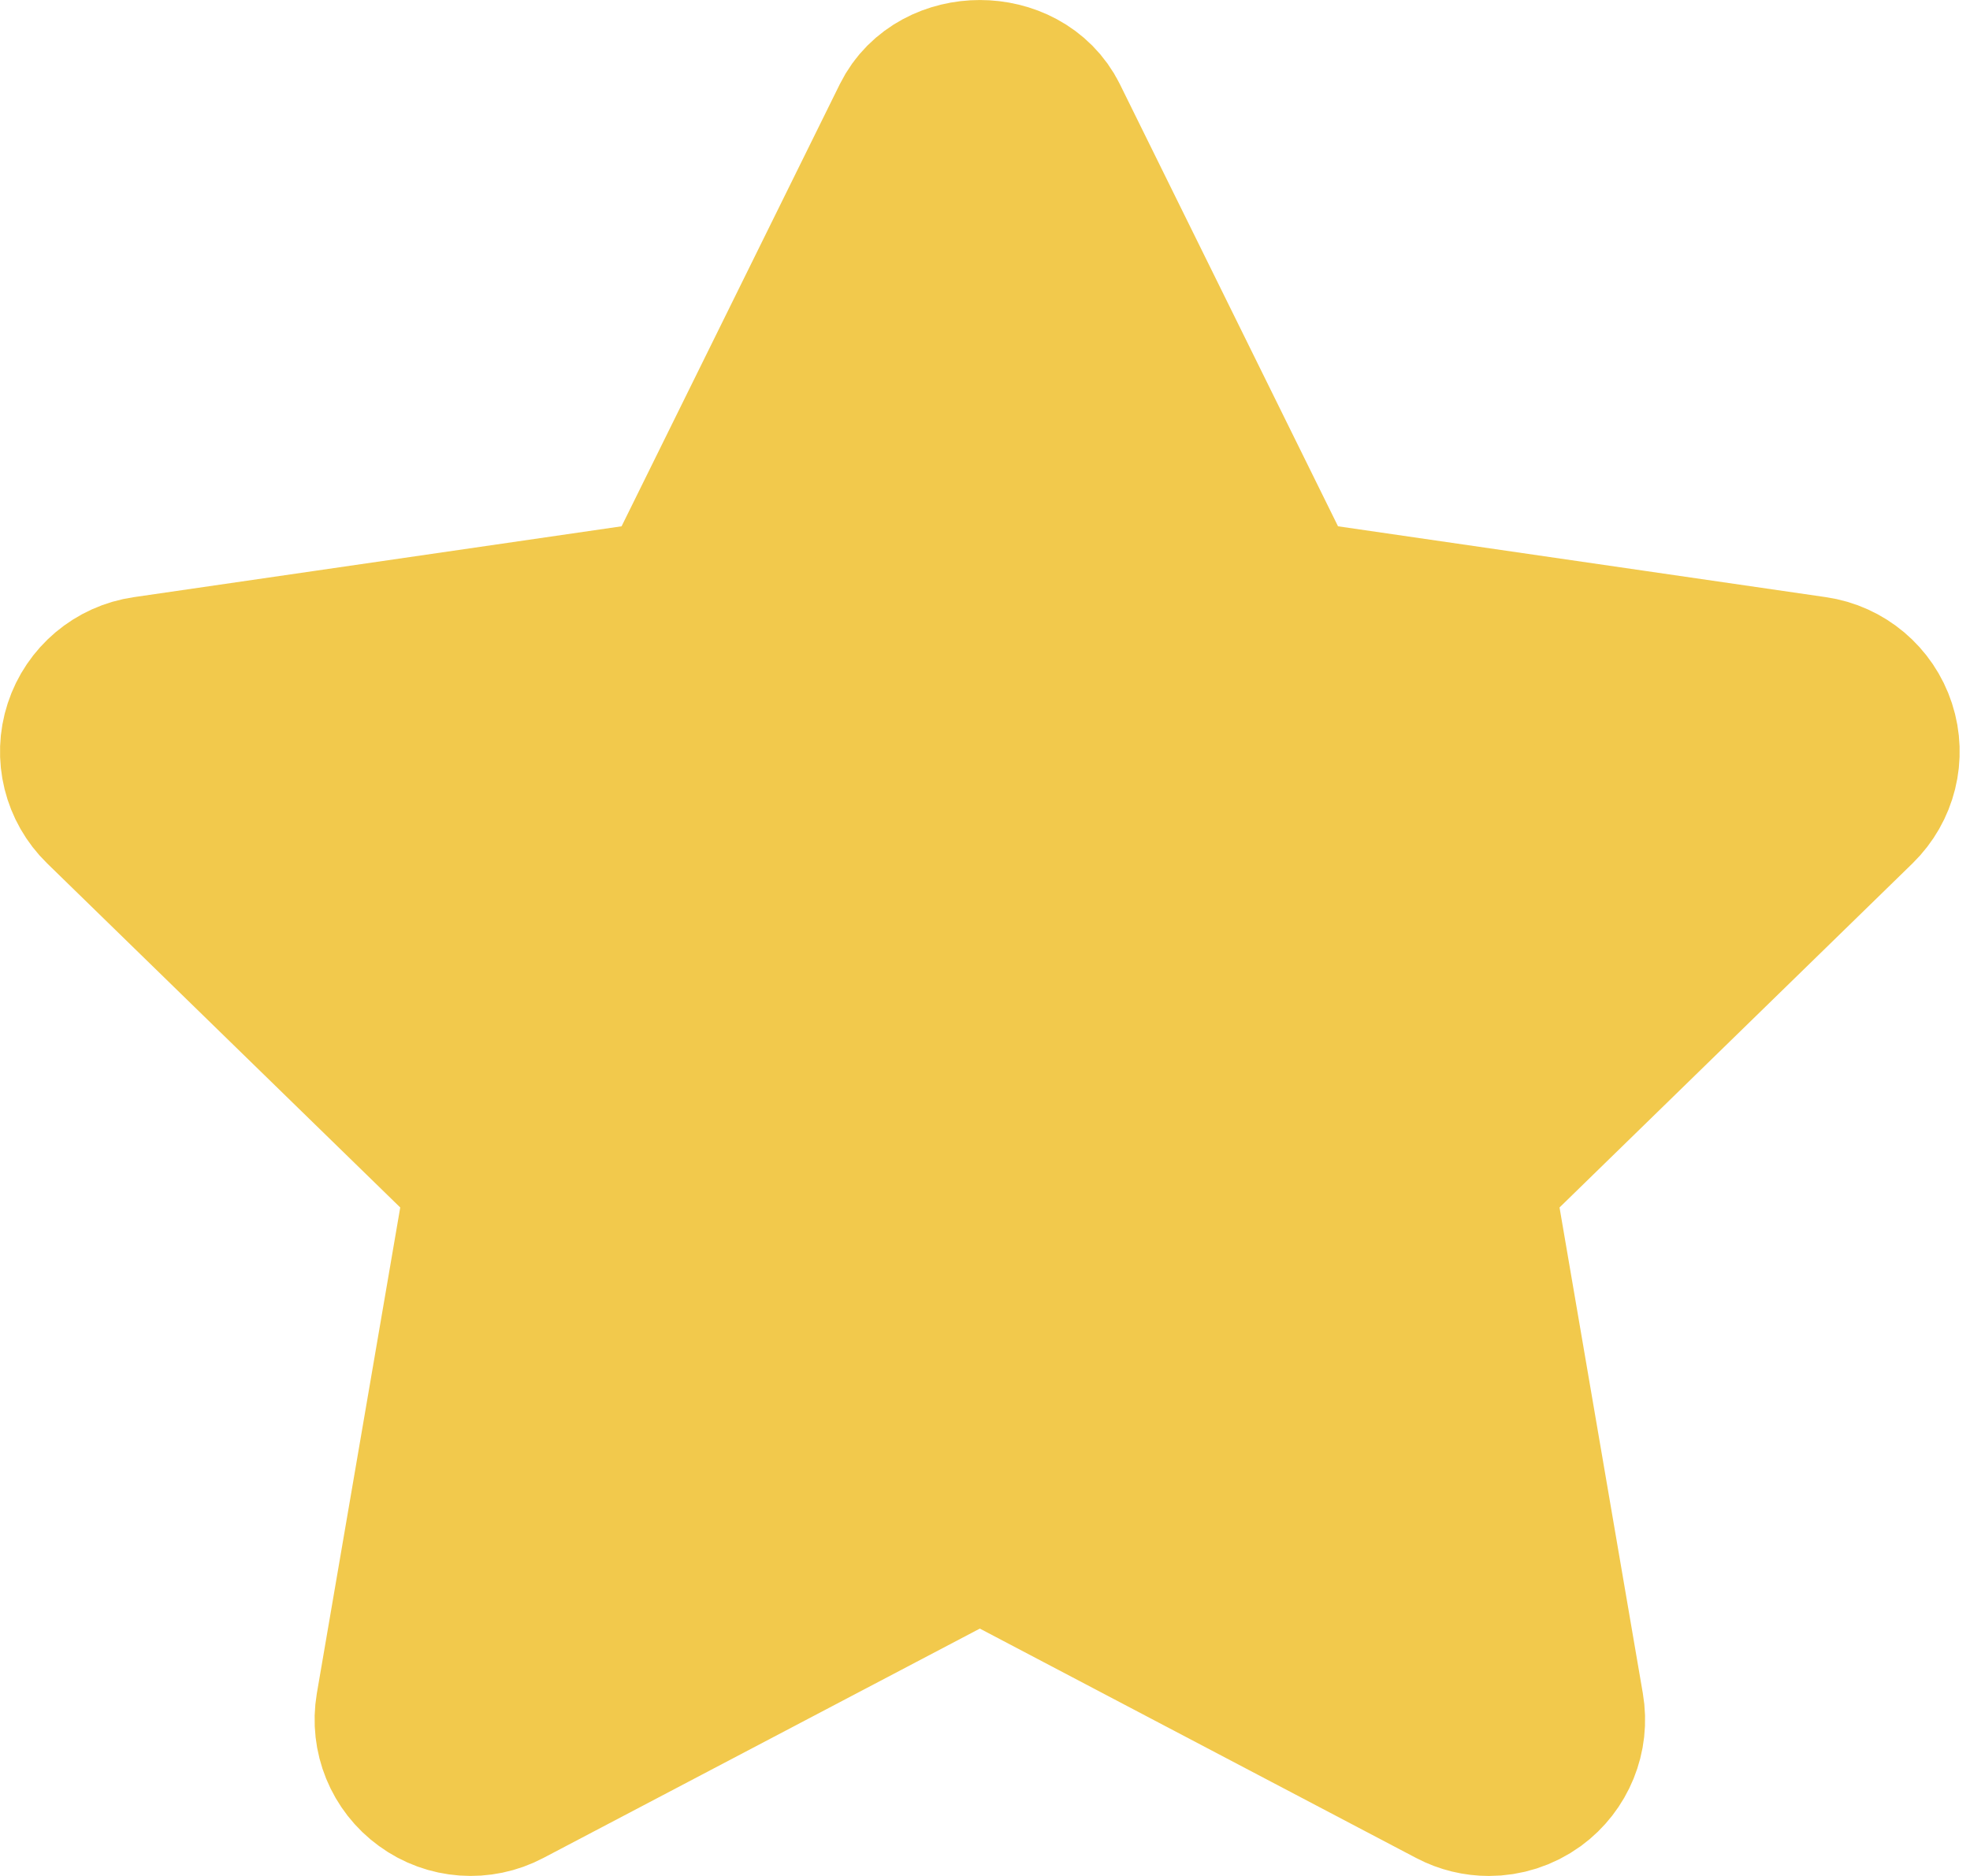 <svg width="21" height="20" viewBox="0 0 21 20" fill="none" xmlns="http://www.w3.org/2000/svg">
<path d="M19.689 8.489L15.55 12.524L16.527 18.223C16.57 18.472 16.467 18.724 16.263 18.873C16.147 18.957 16.009 19 15.872 19C15.766 19 15.66 18.975 15.563 18.924L10.445 16.233L5.327 18.923C5.104 19.041 4.832 19.022 4.628 18.872C4.423 18.724 4.321 18.472 4.363 18.223L5.341 12.524L1.201 8.489C1.02 8.313 0.954 8.048 1.033 7.808C1.111 7.568 1.319 7.392 1.57 7.356L7.29 6.525L9.849 1.34C10.073 0.887 10.817 0.887 11.041 1.34L13.599 6.525L19.32 7.356C19.571 7.392 19.779 7.568 19.857 7.808C19.936 8.049 19.87 8.312 19.689 8.489Z" fill="#F2C94C" stroke="#F2C94C" stroke-width="2"/>
</svg>
